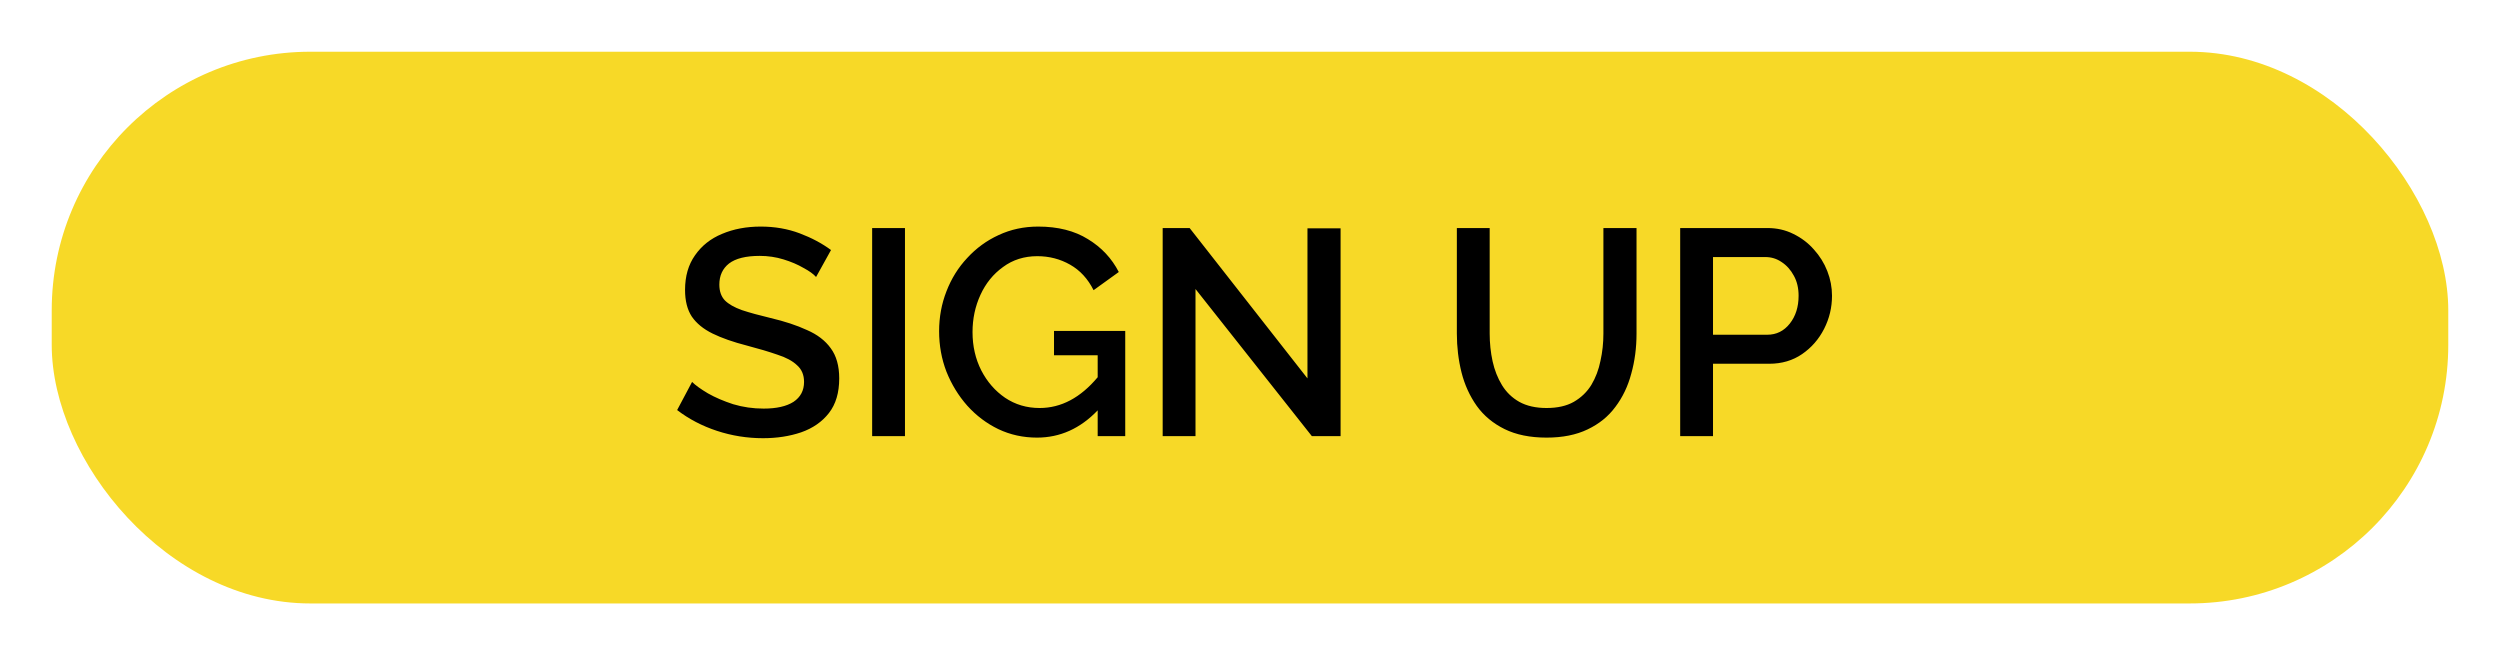 <svg width="290" height="76" viewBox="0 0 290 76" fill="none" xmlns="http://www.w3.org/2000/svg">
<g filter="url(#filter0_d)">
<rect x="6" y="6" width="278" height="64" rx="30" fill="#F7D927"/>
</g>
<path d="M94.664 32.131C94.369 31.791 93.882 31.439 93.202 31.077C92.544 30.691 91.774 30.363 90.89 30.091C90.006 29.819 89.088 29.683 88.136 29.683C86.526 29.683 85.336 29.977 84.566 30.567C83.818 31.156 83.444 31.972 83.444 33.015C83.444 33.785 83.659 34.397 84.09 34.851C84.52 35.281 85.178 35.655 86.062 35.973C86.946 36.267 88.056 36.573 89.394 36.891C91.026 37.276 92.431 37.741 93.61 38.285C94.811 38.806 95.729 39.509 96.364 40.393C97.021 41.277 97.35 42.444 97.35 43.895C97.35 45.549 96.953 46.887 96.16 47.907C95.366 48.927 94.29 49.675 92.93 50.151C91.592 50.604 90.119 50.831 88.51 50.831C86.674 50.831 84.894 50.547 83.172 49.981C81.449 49.414 79.908 48.609 78.548 47.567L80.282 44.303C80.667 44.688 81.279 45.13 82.118 45.629C82.956 46.105 83.931 46.524 85.042 46.887C86.175 47.227 87.354 47.397 88.578 47.397C90.074 47.397 91.23 47.136 92.046 46.615C92.862 46.071 93.27 45.3 93.27 44.303C93.27 43.487 92.998 42.841 92.454 42.365C91.932 41.866 91.173 41.458 90.176 41.141C89.201 40.801 88.022 40.449 86.64 40.087C85.053 39.679 83.727 39.214 82.662 38.693C81.596 38.171 80.792 37.514 80.248 36.721C79.726 35.927 79.466 34.896 79.466 33.627C79.466 32.04 79.851 30.703 80.622 29.615C81.392 28.504 82.435 27.677 83.75 27.133C85.087 26.566 86.583 26.283 88.238 26.283C89.87 26.283 91.377 26.543 92.76 27.065C94.142 27.586 95.355 28.232 96.398 29.003L94.664 32.131ZM101.169 50.593V26.453H104.977V50.593H101.169ZM120.293 50.763C118.683 50.763 117.187 50.434 115.805 49.777C114.445 49.119 113.243 48.213 112.201 47.057C111.181 45.901 110.376 44.586 109.787 43.113C109.22 41.639 108.937 40.075 108.937 38.421C108.937 36.789 109.22 35.247 109.787 33.797C110.353 32.323 111.158 31.031 112.201 29.921C113.243 28.787 114.456 27.903 115.839 27.269C117.244 26.611 118.774 26.283 120.429 26.283C122.718 26.283 124.645 26.77 126.209 27.745C127.773 28.697 128.963 29.966 129.779 31.553L126.855 33.661C126.197 32.346 125.291 31.36 124.135 30.703C122.979 30.045 121.709 29.717 120.327 29.717C118.808 29.717 117.482 30.136 116.349 30.975C115.215 31.791 114.343 32.867 113.731 34.205C113.119 35.542 112.813 36.981 112.813 38.523C112.813 40.155 113.153 41.639 113.833 42.977C114.513 44.291 115.431 45.345 116.587 46.139C117.765 46.932 119.103 47.329 120.599 47.329C123.092 47.329 125.336 46.139 127.331 43.759V41.209H122.265V38.387H130.527V50.593H127.331V47.601C125.313 49.709 122.967 50.763 120.293 50.763ZM138.678 33.525V50.593H134.87V26.453H137.998L151.666 43.895V26.487H155.508V50.593H152.176L138.678 33.525ZM179.399 50.763C177.495 50.763 175.874 50.434 174.537 49.777C173.2 49.119 172.123 48.224 171.307 47.091C170.491 45.935 169.902 44.643 169.539 43.215C169.176 41.764 168.995 40.257 168.995 38.693V26.453H172.803V38.693C172.803 39.803 172.916 40.88 173.143 41.923C173.37 42.943 173.732 43.861 174.231 44.677C174.73 45.493 175.398 46.139 176.237 46.615C177.098 47.091 178.152 47.329 179.399 47.329C180.668 47.329 181.722 47.091 182.561 46.615C183.422 46.116 184.102 45.459 184.601 44.643C185.1 43.804 185.451 42.875 185.655 41.855C185.882 40.835 185.995 39.781 185.995 38.693V26.453H189.837V38.693C189.837 40.347 189.633 41.9 189.225 43.351C188.84 44.801 188.228 46.082 187.389 47.193C186.573 48.303 185.496 49.176 184.159 49.811C182.844 50.445 181.258 50.763 179.399 50.763ZM194.901 50.593V26.453H205.033C206.121 26.453 207.119 26.679 208.025 27.133C208.955 27.586 209.748 28.187 210.405 28.935C211.085 29.683 211.607 30.521 211.969 31.451C212.332 32.38 212.513 33.332 212.513 34.307C212.513 35.667 212.207 36.947 211.595 38.149C210.983 39.35 210.133 40.325 209.045 41.073C207.957 41.821 206.688 42.195 205.237 42.195H198.709V50.593H194.901ZM198.709 38.829H204.999C206.065 38.829 206.937 38.398 207.617 37.537C208.297 36.675 208.637 35.599 208.637 34.307C208.637 33.423 208.456 32.652 208.093 31.995C207.731 31.315 207.255 30.782 206.665 30.397C206.099 30.011 205.475 29.819 204.795 29.819H198.709V38.829Z" fill="black"/>
<defs>
<filter id="filter0_d" x="0" y="0" width="290" height="76" filterUnits="userSpaceOnUse" color-interpolation-filters="sRGB">
<feFlood flood-opacity="0" result="BackgroundImageFix"/>
<feColorMatrix in="SourceAlpha" type="matrix" values="0 0 0 0 0 0 0 0 0 0 0 0 0 0 0 0 0 0 127 0" result="hardAlpha"/>
<feMorphology radius="2" operator="dilate" in="SourceAlpha" result="effect1_dropShadow"/>
<feOffset/>
<feGaussianBlur stdDeviation="2"/>
<feColorMatrix type="matrix" values="0 0 0 0 0 0 0 0 0 0 0 0 0 0 0 0 0 0 0.18 0"/>
<feBlend mode="normal" in2="BackgroundImageFix" result="effect1_dropShadow"/>
<feBlend mode="normal" in="SourceGraphic" in2="effect1_dropShadow" result="shape"/>
</filter>
</defs>
</svg>
